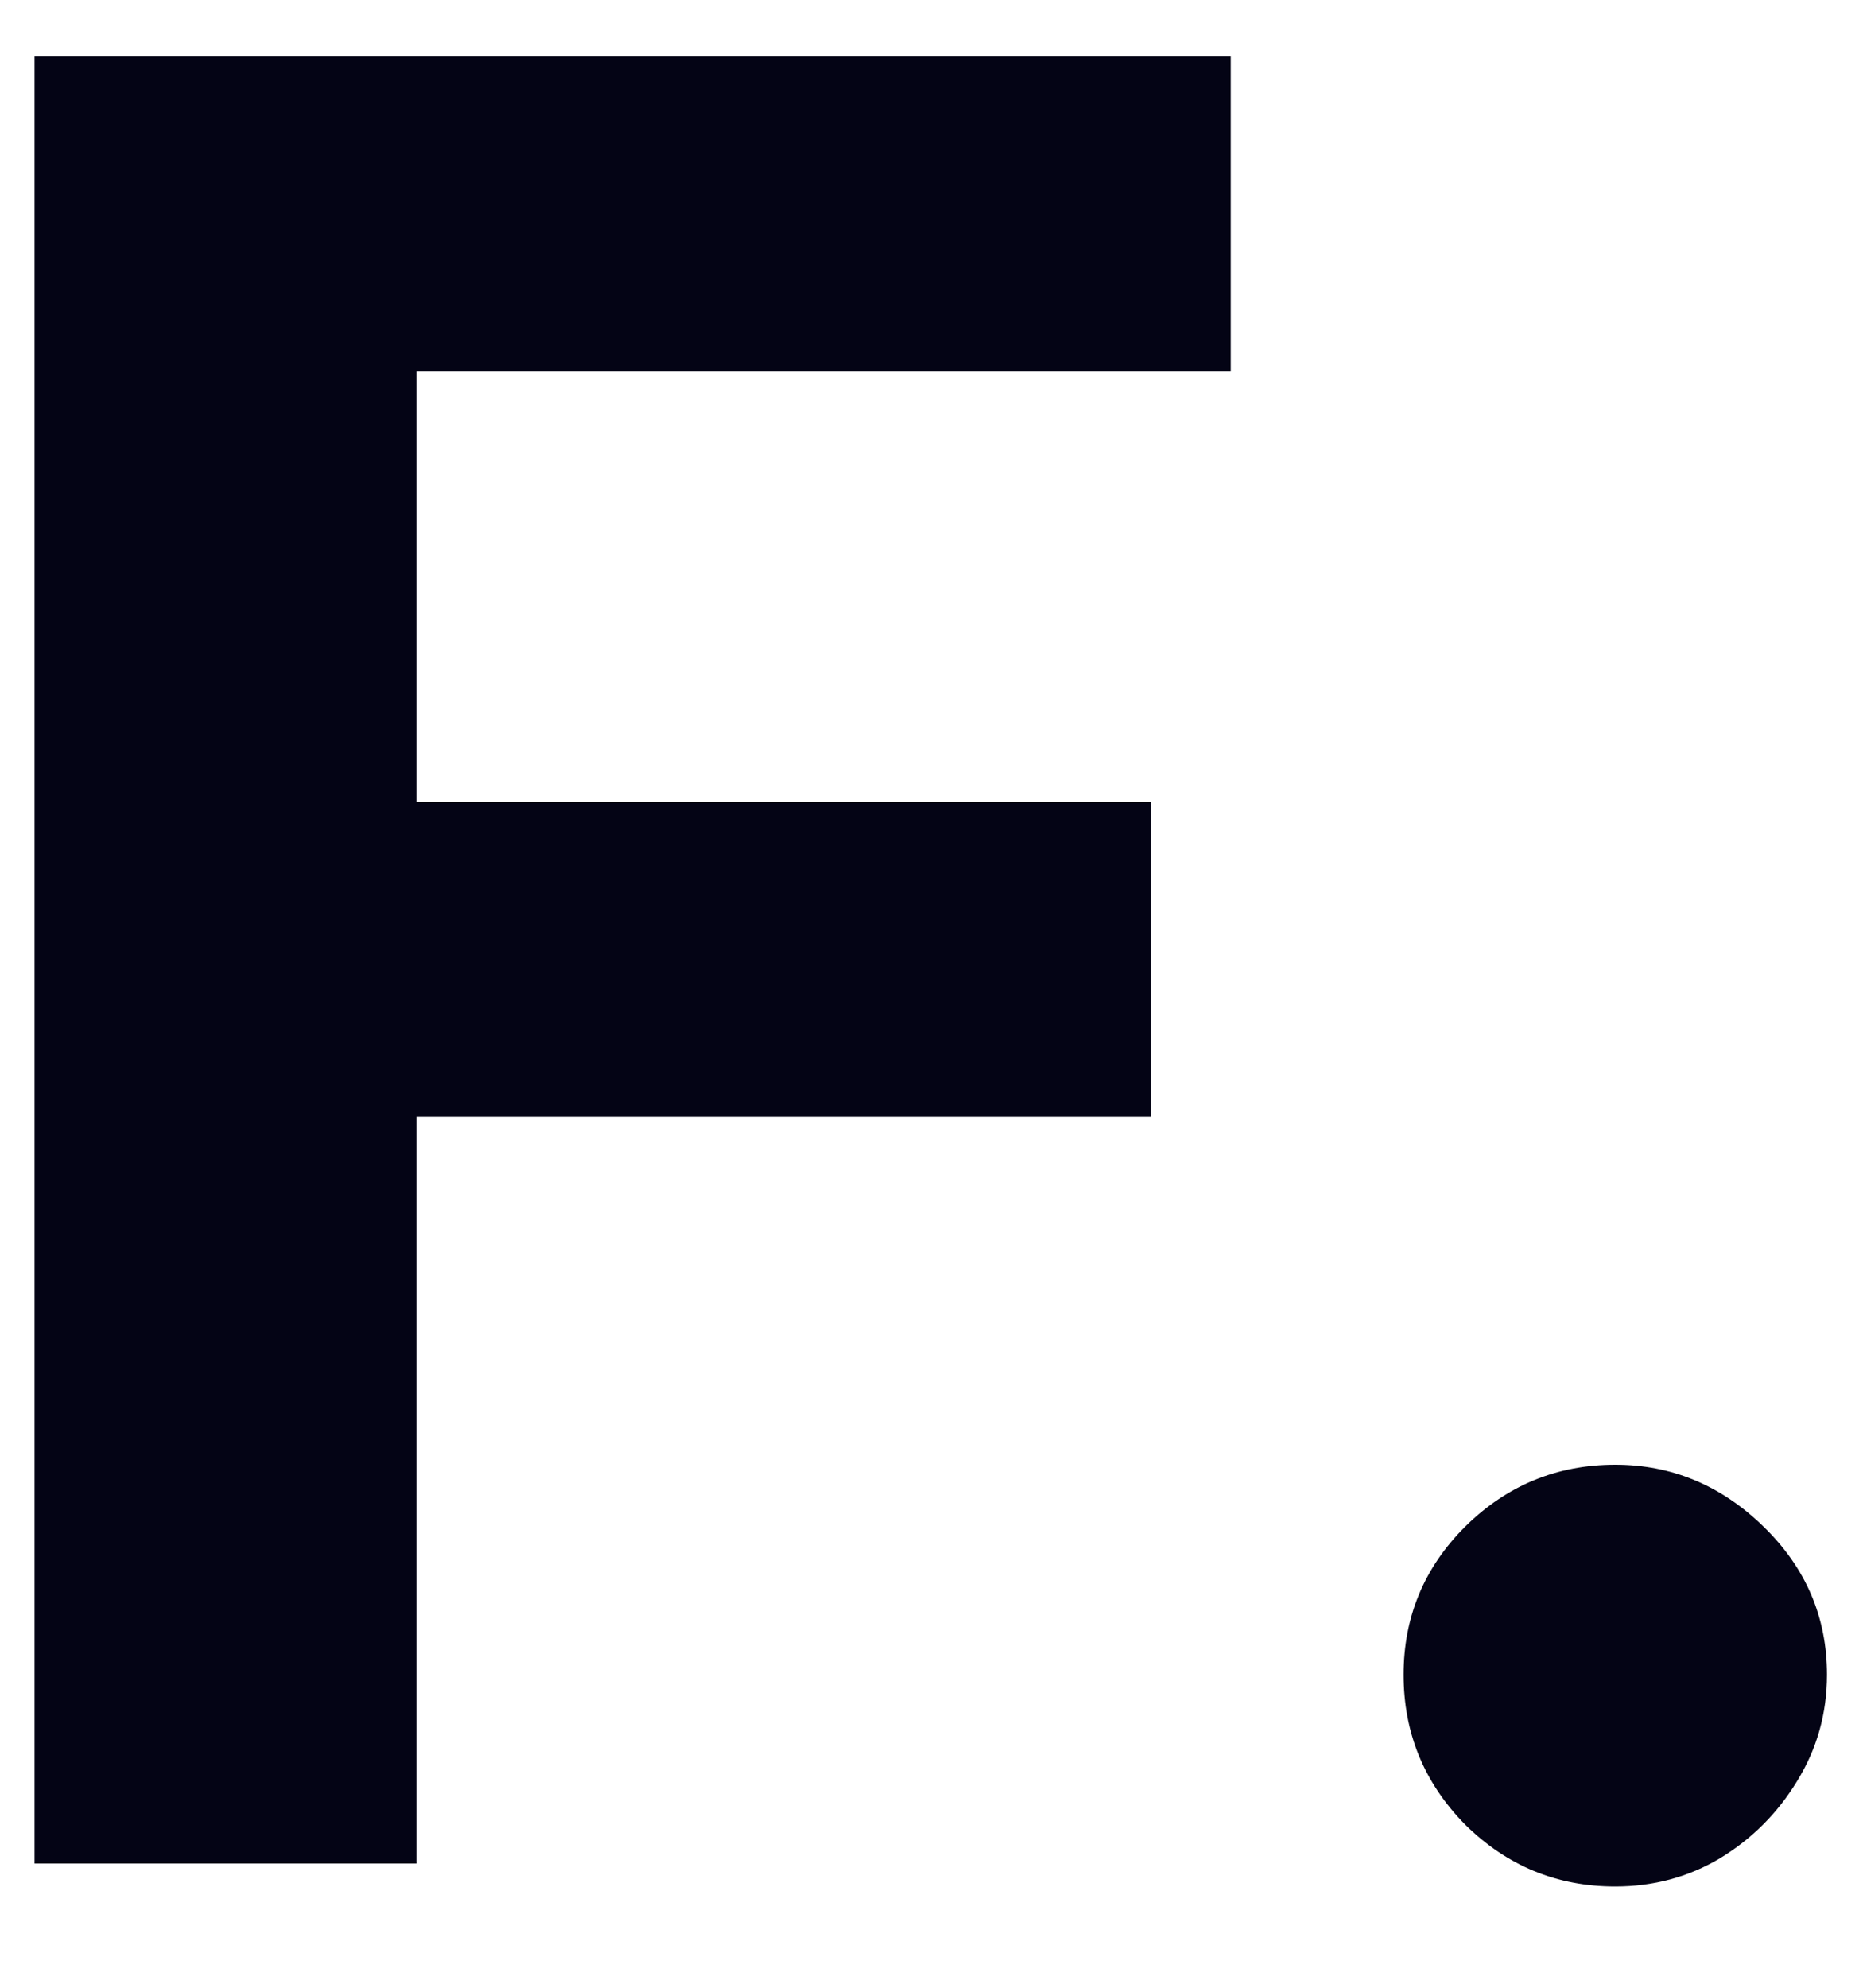 <svg width="15" height="16" viewBox="0 0 15 16" fill="none" xmlns="http://www.w3.org/2000/svg">
<path d="M0.278 15V0.455H9.909V2.99H3.353V6.456H9.269V8.991H3.353V15H0.278ZM13.005 15.185C12.536 15.185 12.134 15.019 11.798 14.688C11.466 14.351 11.301 13.949 11.301 13.48C11.301 13.016 11.466 12.618 11.798 12.287C12.134 11.956 12.536 11.79 13.005 11.79C13.46 11.79 13.857 11.956 14.198 12.287C14.539 12.618 14.71 13.016 14.71 13.48C14.71 13.793 14.629 14.079 14.468 14.339C14.312 14.595 14.106 14.801 13.85 14.957C13.595 15.109 13.313 15.185 13.005 15.185Z" fill="#040415"/>
</svg>
